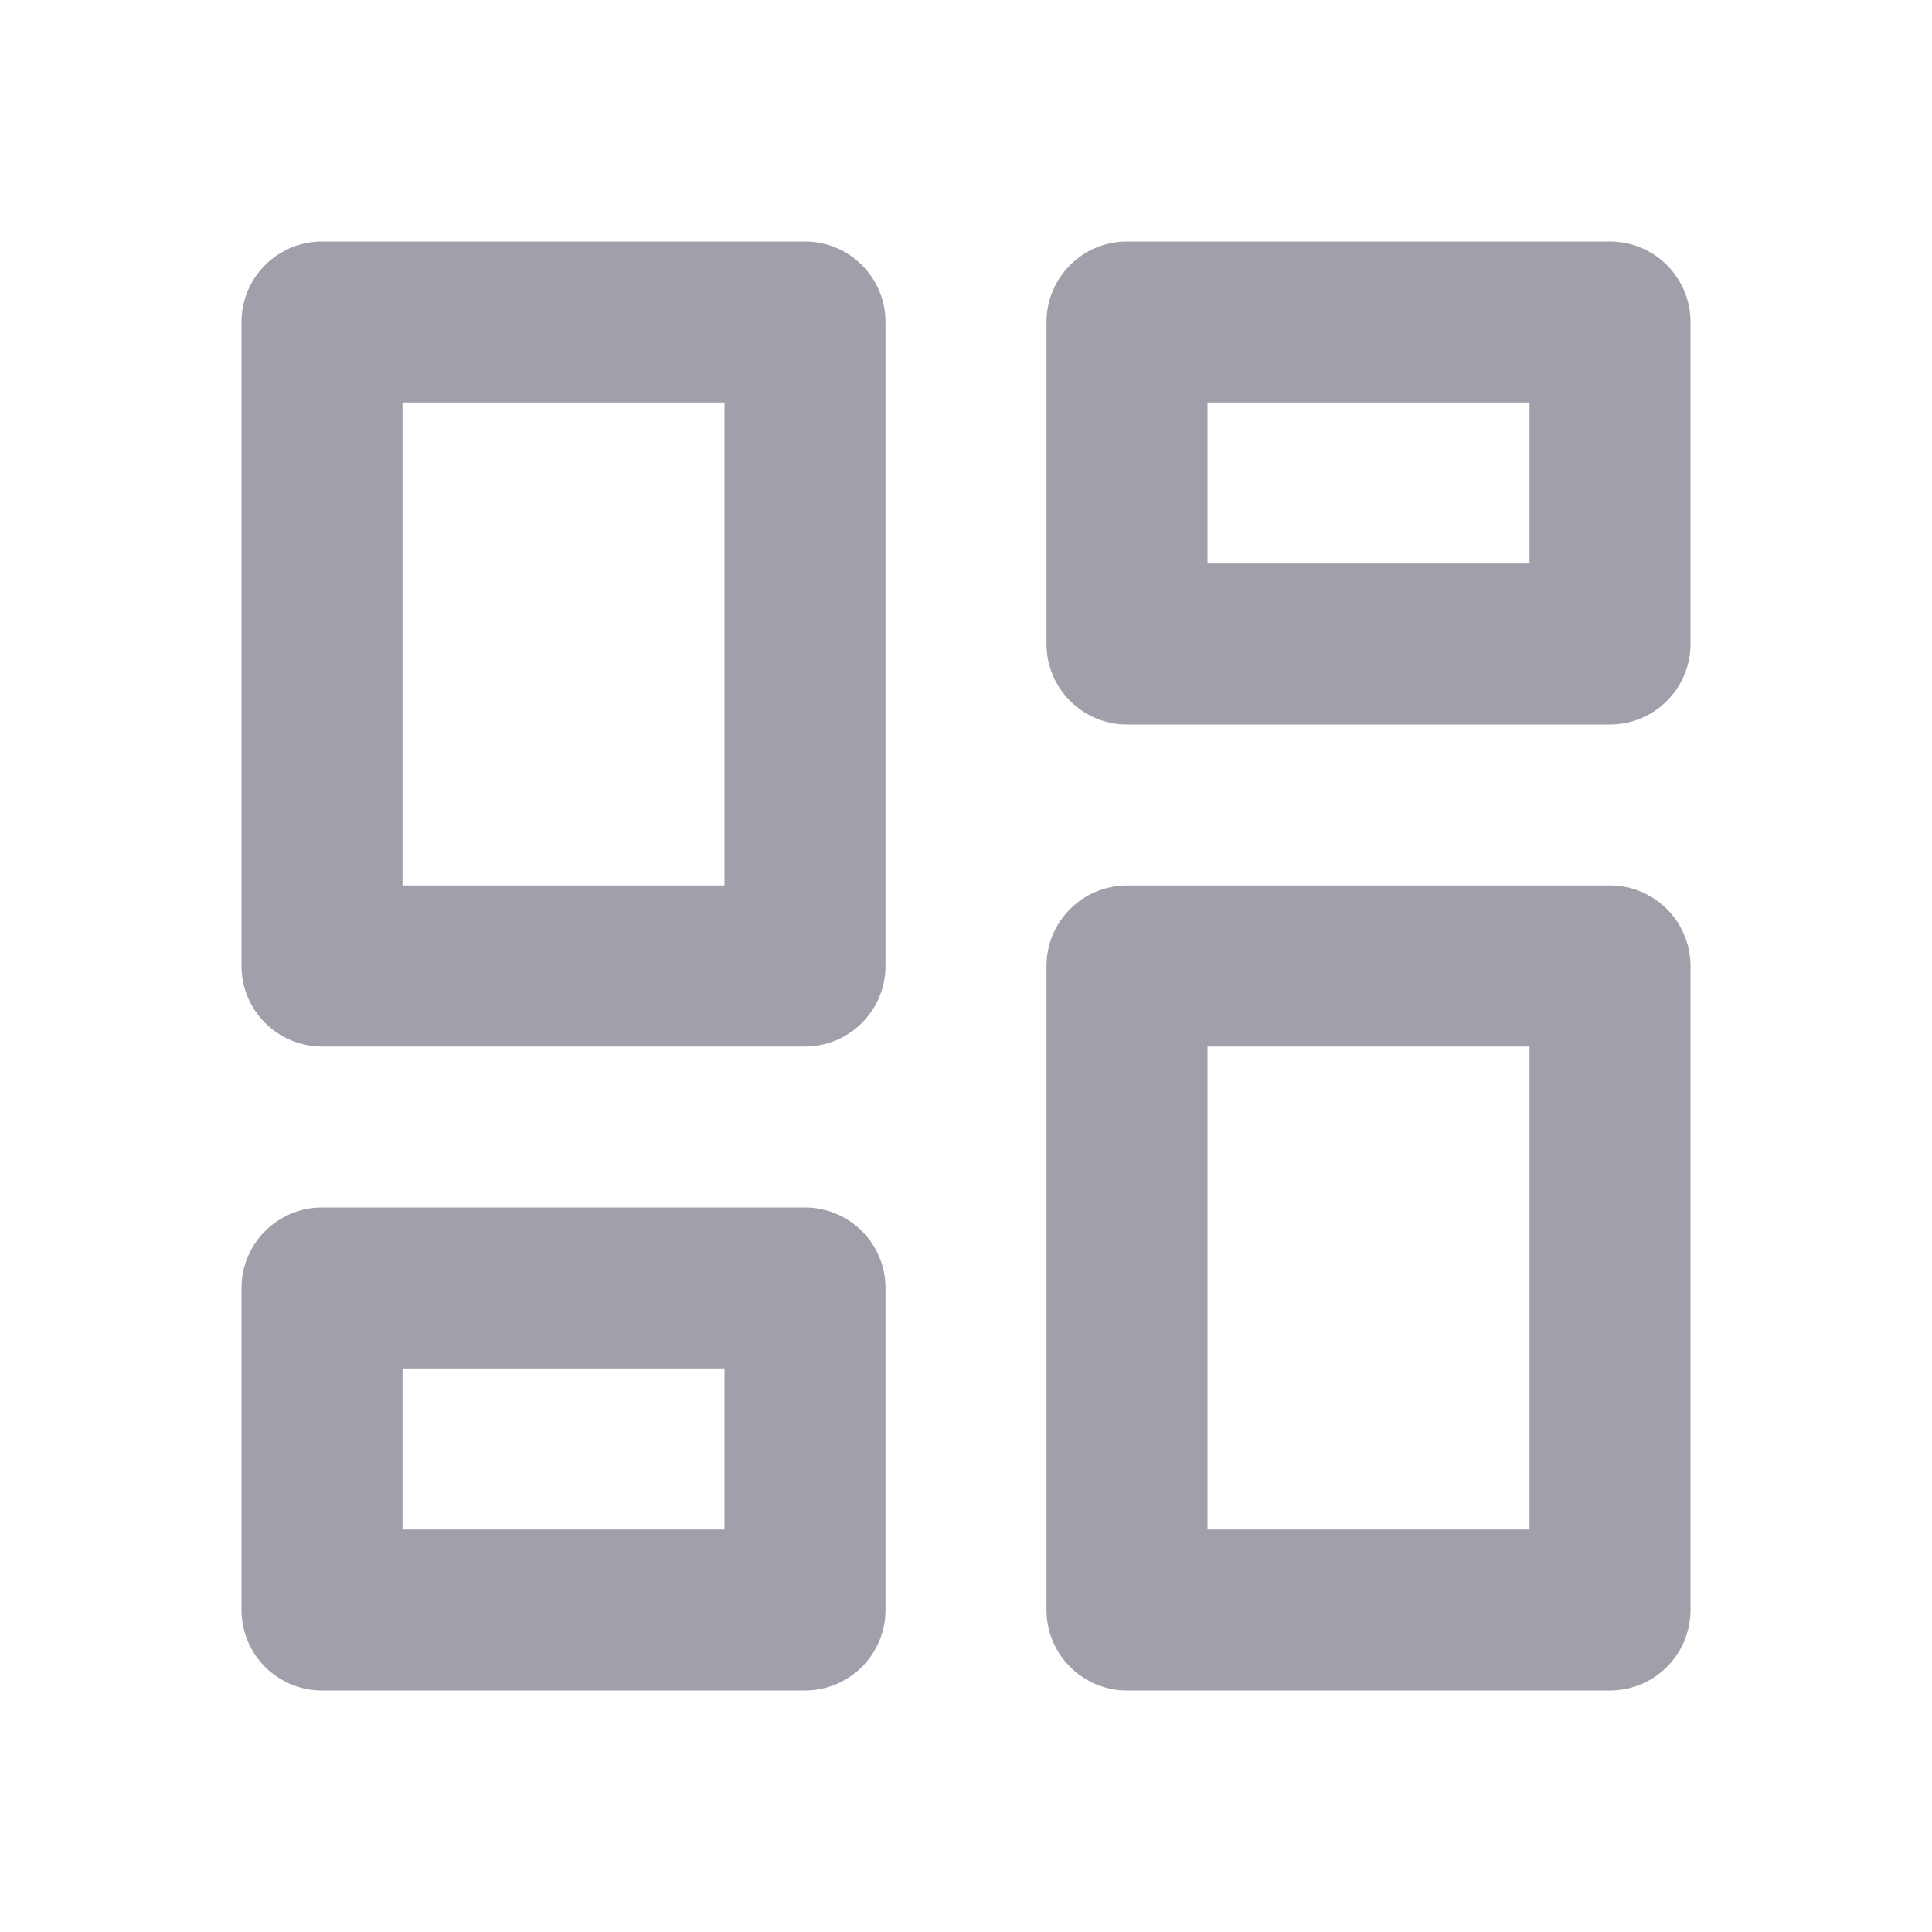 <svg width="24" height="24" viewBox="0 0 24 24" fill="none" xmlns="http://www.w3.org/2000/svg">
<path fill-rule="evenodd" clip-rule="evenodd" d="M4 3H10C10.552 3 11 3.448 11 4V12C11 12.552 10.552 13 10 13H4C3.448 13 3 12.552 3 12V4C3 3.448 3.448 3 4 3ZM5 5V11H9V5H5ZM14 3H20C20.552 3 21 3.448 21 4V8C21 8.552 20.552 9 20 9H14C13.448 9 13 8.552 13 8V4C13 3.448 13.448 3 14 3ZM15 5V7H19V5H15ZM20 11H14C13.448 11 13 11.448 13 12V20C13 20.552 13.448 21 14 21H20C20.552 21 21 20.552 21 20V12C21 11.448 20.552 11 20 11ZM19 19H15V13H19V19ZM4 15H10C10.552 15 11 15.448 11 16V20C11 20.552 10.552 21 10 21H4C3.448 21 3 20.552 3 20V16C3 15.448 3.448 15 4 15ZM5 17V19H9V17H5Z" fill="#141029" fill-opacity="0.4"/>
</svg>
